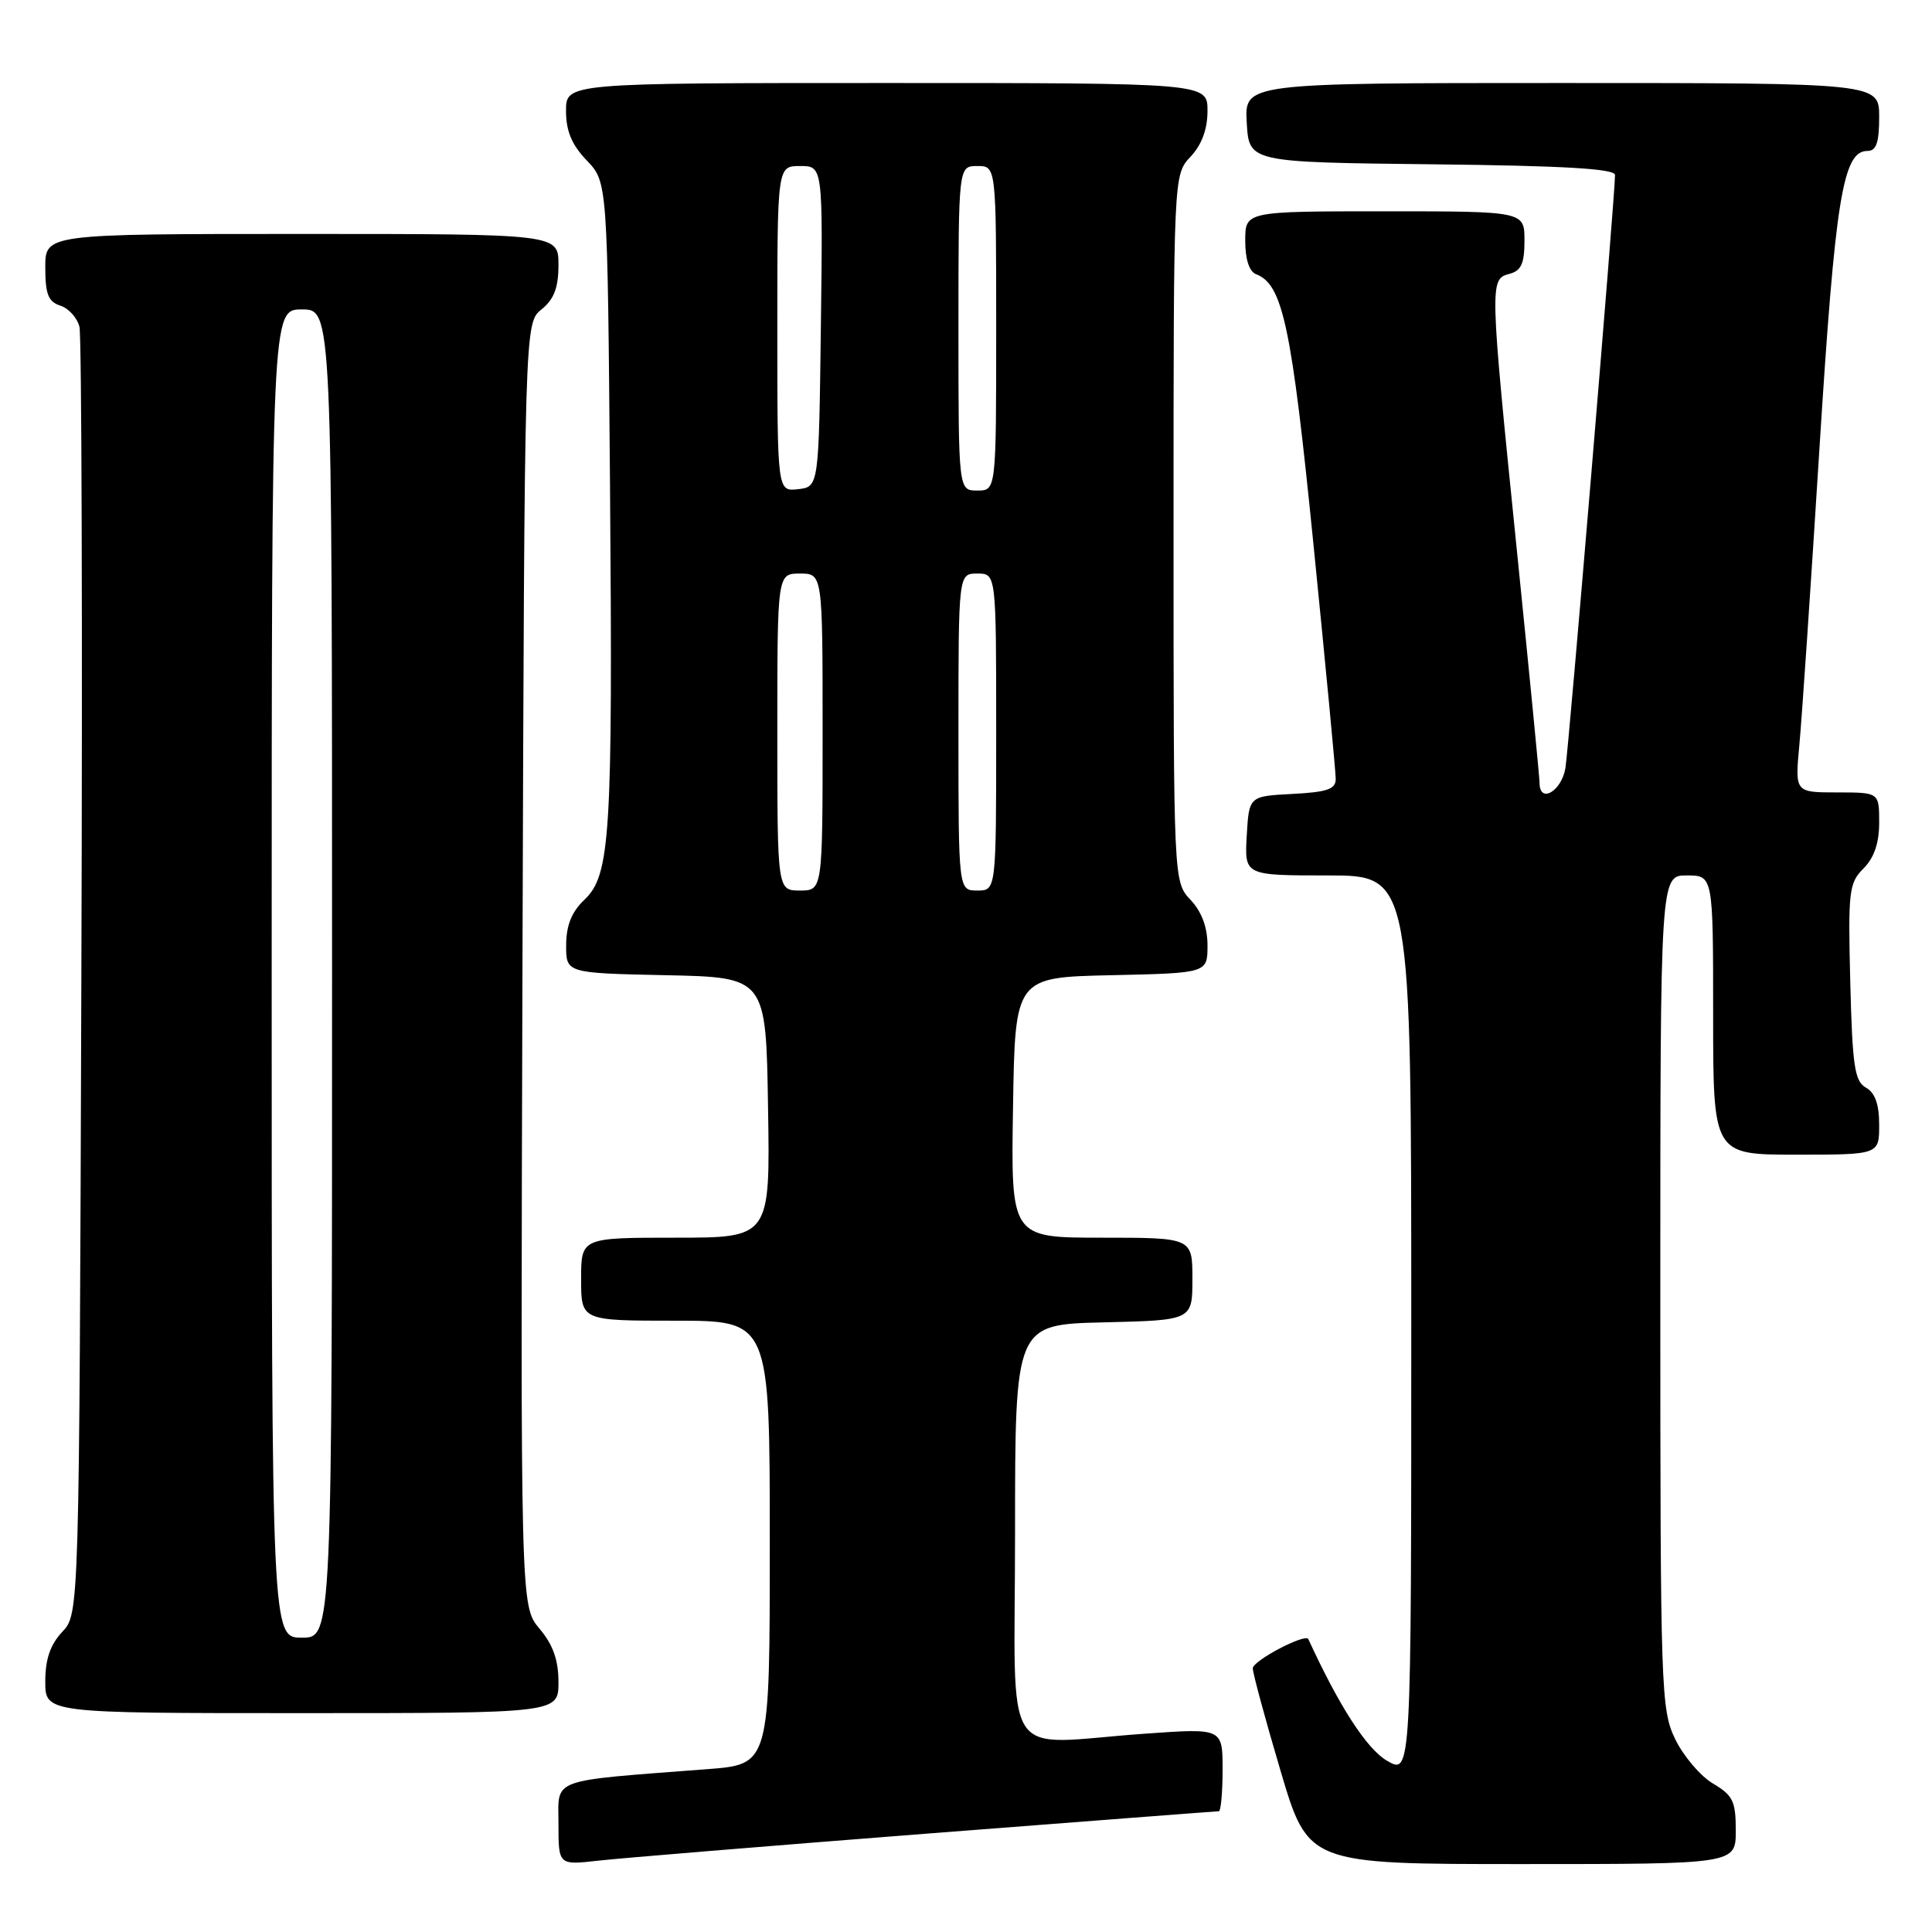 <?xml version="1.0" encoding="UTF-8" standalone="no"?>
<!DOCTYPE svg PUBLIC "-//W3C//DTD SVG 1.1//EN" "http://www.w3.org/Graphics/SVG/1.1/DTD/svg11.dtd" >
<svg xmlns="http://www.w3.org/2000/svg" xmlns:xlink="http://www.w3.org/1999/xlink" version="1.1" viewBox="0 0 256 256">
 <g >
 <path fill="currentColor"
d=" M 122.75 242.97 C 143.79 241.34 161.22 240.00 161.50 240.00 C 161.77 240.00 162.00 237.52 162.00 234.49 C 162.00 228.99 162.00 228.99 151.75 229.72 C 132.30 231.09 134.50 234.50 134.50 203.00 C 134.50 175.50 134.50 175.50 146.25 175.22 C 158.00 174.94 158.00 174.94 158.00 169.47 C 158.00 164.00 158.00 164.00 145.98 164.00 C 133.95 164.00 133.95 164.00 134.23 146.75 C 134.50 129.50 134.50 129.50 147.25 129.22 C 160.00 128.94 160.00 128.94 160.00 125.28 C 160.00 122.87 159.24 120.82 157.75 119.23 C 155.50 116.84 155.50 116.84 155.50 70.00 C 155.50 23.16 155.50 23.16 157.75 20.77 C 159.24 19.18 160.00 17.13 160.00 14.69 C 160.00 11.00 160.00 11.00 117.50 11.00 C 75.00 11.00 75.00 11.00 75.00 14.70 C 75.00 17.36 75.76 19.19 77.75 21.26 C 80.50 24.13 80.50 24.13 80.83 64.31 C 81.20 110.77 80.88 115.95 77.44 119.22 C 75.75 120.82 75.03 122.60 75.02 125.22 C 75.00 128.94 75.00 128.94 88.25 129.22 C 101.50 129.50 101.50 129.50 101.77 146.75 C 102.05 164.00 102.05 164.00 89.52 164.00 C 77.00 164.00 77.00 164.00 77.00 169.50 C 77.00 175.00 77.00 175.00 89.50 175.00 C 102.00 175.00 102.00 175.00 102.00 204.40 C 102.00 233.79 102.00 233.79 93.75 234.42 C 72.56 236.05 74.00 235.52 74.00 241.67 C 74.00 247.14 74.00 247.14 79.25 246.55 C 82.14 246.22 101.71 244.61 122.75 242.97 Z  M 230.00 242.56 C 230.00 238.67 229.62 237.89 226.98 236.33 C 225.32 235.35 223.07 232.70 221.98 230.46 C 220.08 226.53 220.00 224.13 220.00 171.18 C 220.00 116.00 220.00 116.00 223.50 116.00 C 227.00 116.00 227.00 116.00 227.00 134.50 C 227.00 153.00 227.00 153.00 238.00 153.00 C 249.00 153.00 249.00 153.00 249.00 149.05 C 249.00 146.33 248.46 144.80 247.25 144.12 C 245.75 143.29 245.45 141.27 245.17 130.15 C 244.87 118.09 244.99 117.01 246.92 115.08 C 248.33 113.67 249.00 111.72 249.00 109.00 C 249.00 105.00 249.00 105.00 243.42 105.00 C 237.84 105.00 237.84 105.00 238.42 98.75 C 238.75 95.31 239.94 77.66 241.08 59.53 C 243.18 26.23 244.18 20.00 247.45 20.00 C 248.62 20.00 249.00 18.90 249.00 15.50 C 249.00 11.00 249.00 11.00 206.95 11.00 C 164.90 11.00 164.90 11.00 165.20 16.25 C 165.50 21.50 165.50 21.50 189.75 21.77 C 207.26 21.96 214.00 22.36 214.00 23.19 C 214.00 25.88 207.90 98.79 207.43 101.75 C 206.93 104.84 204.00 106.55 204.00 103.75 C 204.00 103.06 202.65 89.22 201.00 73.00 C 197.38 37.38 197.37 36.98 200.00 36.29 C 201.57 35.88 202.00 34.93 202.00 31.88 C 202.00 28.00 202.00 28.00 183.50 28.00 C 165.00 28.00 165.00 28.00 165.00 31.89 C 165.00 34.37 165.53 35.99 166.45 36.34 C 169.98 37.70 171.14 43.16 174.06 72.33 C 175.67 88.38 176.99 102.27 176.99 103.20 C 177.00 104.57 175.88 104.96 171.25 105.20 C 165.50 105.50 165.50 105.50 165.20 110.75 C 164.90 116.00 164.90 116.00 175.95 116.00 C 187.00 116.00 187.00 116.00 187.00 175.59 C 187.00 235.18 187.00 235.18 183.79 233.31 C 181.09 231.73 177.48 226.15 173.36 217.19 C 172.98 216.38 166.00 220.05 166.00 221.06 C 166.00 221.70 167.65 227.80 169.67 234.61 C 173.34 247.00 173.34 247.00 201.67 247.00 C 230.00 247.00 230.00 247.00 230.00 242.56 Z  M 74.00 222.89 C 74.00 219.97 73.28 217.93 71.48 215.80 C 68.97 212.81 68.97 212.81 69.23 127.82 C 69.50 42.82 69.50 42.82 71.75 41.00 C 73.42 39.65 74.00 38.12 74.00 35.09 C 74.00 31.00 74.00 31.00 40.00 31.00 C 6.00 31.00 6.00 31.00 6.00 35.43 C 6.00 38.99 6.40 39.99 8.00 40.50 C 9.10 40.85 10.24 42.12 10.53 43.32 C 10.82 44.52 10.94 83.38 10.78 129.67 C 10.50 213.84 10.50 213.84 8.25 216.23 C 6.66 217.93 6.00 219.85 6.00 222.81 C 6.00 227.00 6.00 227.00 40.00 227.00 C 74.00 227.00 74.00 227.00 74.00 222.89 Z  M 103.00 97.00 C 103.00 76.00 103.00 76.00 106.00 76.00 C 109.00 76.00 109.00 76.00 109.00 97.00 C 109.00 118.00 109.00 118.00 106.00 118.00 C 103.00 118.00 103.00 118.00 103.00 97.00 Z  M 127.00 97.00 C 127.00 76.00 127.00 76.00 129.50 76.00 C 132.00 76.00 132.00 76.00 132.00 97.00 C 132.00 118.00 132.00 118.00 129.50 118.00 C 127.00 118.00 127.00 118.00 127.00 97.00 Z  M 103.00 43.57 C 103.00 22.00 103.00 22.00 106.02 22.00 C 109.04 22.00 109.04 22.00 108.77 43.25 C 108.50 64.50 108.50 64.50 105.75 64.82 C 103.00 65.13 103.00 65.13 103.00 43.57 Z  M 127.00 43.50 C 127.00 22.00 127.00 22.00 129.50 22.00 C 132.00 22.00 132.00 22.00 132.00 43.50 C 132.00 65.00 132.00 65.00 129.50 65.00 C 127.00 65.00 127.00 65.00 127.00 43.50 Z  M 36.00 129.00 C 36.00 41.00 36.00 41.00 40.00 41.00 C 44.00 41.00 44.00 41.00 44.00 129.00 C 44.00 217.00 44.00 217.00 40.00 217.00 C 36.00 217.00 36.00 217.00 36.00 129.00 Z "/>
</g>
</svg>